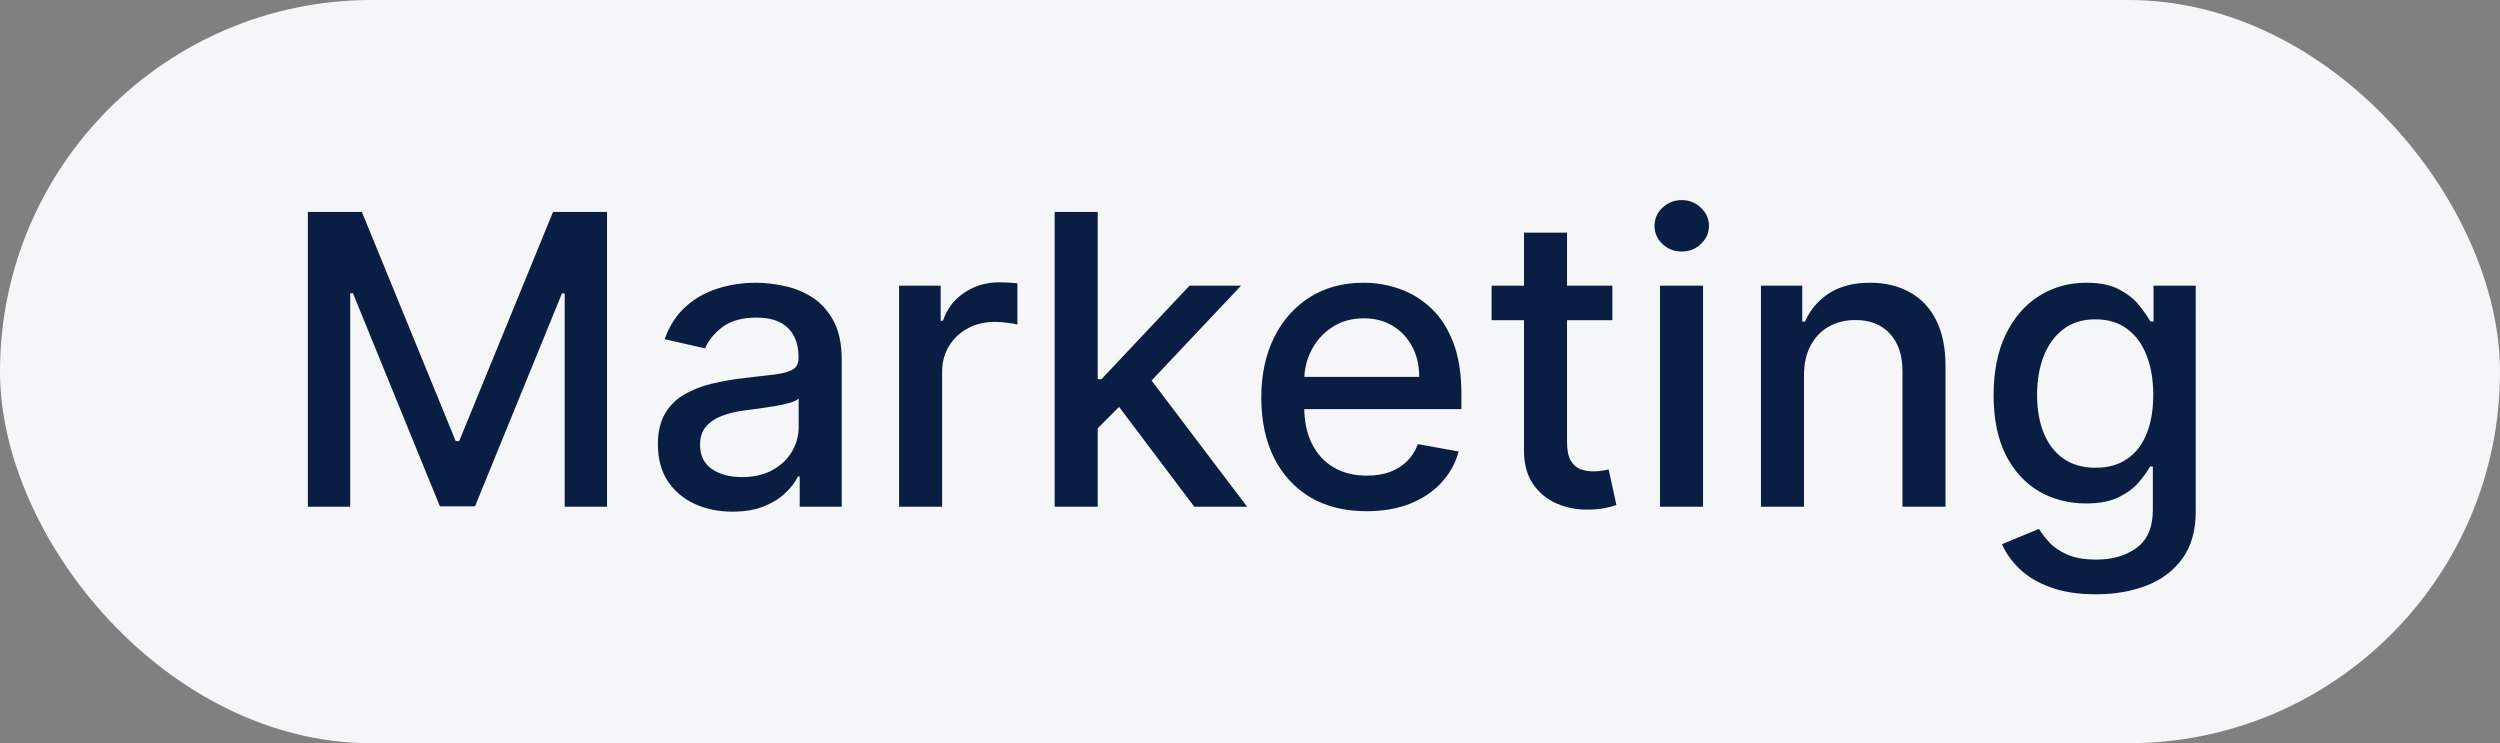 <svg width="74" height="22" viewBox="0 0 74 22" fill="none" xmlns="http://www.w3.org/2000/svg">
<rect x="0" y="0" width="74" height="22" fill="#808080" stroke="none"/>
<g style="mix-blend-mode:multiply">
<rect width="74" height="22" rx="11" fill="#F5F6F7"/>
<path d="M9.113 6.273H10.711L13.489 13.057H13.592L16.37 6.273H17.968V15H16.715V8.685H16.634L14.06 14.987H13.021L10.447 8.68H10.366V15H9.113V6.273ZM21.685 15.145C21.27 15.145 20.895 15.068 20.56 14.915C20.225 14.758 19.959 14.533 19.763 14.237C19.57 13.942 19.474 13.579 19.474 13.151C19.474 12.781 19.545 12.477 19.687 12.239C19.829 12 20.02 11.811 20.262 11.672C20.503 11.533 20.773 11.428 21.072 11.357C21.37 11.286 21.674 11.232 21.983 11.195C22.375 11.149 22.694 11.112 22.938 11.084C23.182 11.053 23.36 11.003 23.471 10.935C23.581 10.867 23.637 10.756 23.637 10.602V10.572C23.637 10.2 23.532 9.912 23.322 9.707C23.114 9.503 22.805 9.401 22.393 9.401C21.964 9.401 21.625 9.496 21.378 9.686C21.134 9.874 20.965 10.082 20.871 10.312L19.674 10.04C19.816 9.642 20.023 9.321 20.296 9.077C20.572 8.83 20.888 8.651 21.246 8.54C21.604 8.426 21.981 8.369 22.375 8.369C22.637 8.369 22.914 8.401 23.206 8.463C23.502 8.523 23.777 8.634 24.033 8.795C24.292 8.957 24.503 9.189 24.668 9.49C24.833 9.788 24.915 10.176 24.915 10.653V15H23.671V14.105H23.62C23.538 14.27 23.414 14.432 23.249 14.591C23.084 14.75 22.873 14.882 22.614 14.987C22.356 15.092 22.046 15.145 21.685 15.145ZM21.962 14.122C22.314 14.122 22.616 14.053 22.866 13.913C23.118 13.774 23.31 13.592 23.441 13.368C23.574 13.141 23.641 12.898 23.641 12.639V11.796C23.596 11.841 23.508 11.883 23.377 11.923C23.249 11.96 23.103 11.993 22.938 12.021C22.773 12.047 22.613 12.071 22.456 12.094C22.3 12.114 22.17 12.131 22.064 12.145C21.817 12.176 21.591 12.229 21.387 12.303C21.185 12.376 21.023 12.483 20.901 12.622C20.782 12.758 20.722 12.94 20.722 13.168C20.722 13.483 20.839 13.722 21.072 13.883C21.305 14.043 21.601 14.122 21.962 14.122ZM26.612 15V8.455H27.844V9.494H27.912C28.031 9.142 28.242 8.865 28.543 8.663C28.847 8.459 29.191 8.357 29.574 8.357C29.654 8.357 29.747 8.359 29.855 8.365C29.966 8.371 30.053 8.378 30.115 8.386V9.605C30.064 9.591 29.973 9.575 29.843 9.558C29.712 9.538 29.581 9.528 29.451 9.528C29.149 9.528 28.881 9.592 28.645 9.72C28.412 9.845 28.227 10.02 28.091 10.244C27.955 10.466 27.887 10.719 27.887 11.003V15H26.612ZM32.39 12.78L32.381 11.224H32.603L35.211 8.455H36.736L33.762 11.608H33.562L32.39 12.78ZM31.218 15V6.273H32.492V15H31.218ZM35.351 15L33.008 11.889L33.886 10.999L36.915 15H35.351ZM40.449 15.132C39.804 15.132 39.249 14.994 38.783 14.719C38.32 14.44 37.962 14.05 37.709 13.547C37.459 13.041 37.334 12.449 37.334 11.77C37.334 11.099 37.459 10.508 37.709 9.997C37.962 9.486 38.314 9.087 38.766 8.8C39.22 8.513 39.752 8.369 40.36 8.369C40.729 8.369 41.087 8.43 41.433 8.553C41.78 8.675 42.091 8.866 42.367 9.128C42.642 9.389 42.86 9.729 43.019 10.146C43.178 10.561 43.257 11.065 43.257 11.659V12.111H38.054V11.156H42.009C42.009 10.821 41.941 10.524 41.804 10.266C41.668 10.004 41.476 9.798 41.229 9.648C40.985 9.497 40.698 9.422 40.368 9.422C40.01 9.422 39.698 9.51 39.431 9.686C39.166 9.859 38.962 10.087 38.817 10.368C38.675 10.646 38.604 10.949 38.604 11.276V12.021C38.604 12.459 38.681 12.831 38.834 13.138C38.99 13.445 39.208 13.679 39.486 13.841C39.764 14 40.09 14.079 40.462 14.079C40.703 14.079 40.923 14.046 41.122 13.977C41.321 13.906 41.493 13.801 41.638 13.662C41.783 13.523 41.894 13.351 41.97 13.146L43.176 13.364C43.08 13.719 42.906 14.03 42.656 14.297C42.409 14.561 42.098 14.767 41.723 14.915C41.351 15.06 40.926 15.132 40.449 15.132ZM47.726 8.455V9.477H44.151V8.455H47.726ZM45.11 6.886H46.384V13.078C46.384 13.325 46.421 13.511 46.495 13.636C46.569 13.758 46.664 13.842 46.78 13.888C46.9 13.93 47.029 13.952 47.168 13.952C47.27 13.952 47.36 13.945 47.437 13.93C47.513 13.916 47.573 13.905 47.616 13.896L47.846 14.949C47.772 14.977 47.667 15.006 47.53 15.034C47.394 15.065 47.224 15.082 47.019 15.085C46.684 15.091 46.371 15.031 46.081 14.906C45.792 14.781 45.557 14.588 45.378 14.327C45.199 14.065 45.11 13.737 45.11 13.342V6.886ZM49.136 15V8.455H50.41V15H49.136ZM49.779 7.445C49.558 7.445 49.367 7.371 49.208 7.223C49.052 7.072 48.974 6.893 48.974 6.686C48.974 6.476 49.052 6.297 49.208 6.149C49.367 5.999 49.558 5.923 49.779 5.923C50.001 5.923 50.19 5.999 50.346 6.149C50.505 6.297 50.585 6.476 50.585 6.686C50.585 6.893 50.505 7.072 50.346 7.223C50.19 7.371 50.001 7.445 49.779 7.445ZM53.398 11.114V15H52.124V8.455H53.347V9.52H53.428C53.579 9.173 53.815 8.895 54.136 8.685C54.459 8.474 54.867 8.369 55.358 8.369C55.804 8.369 56.195 8.463 56.53 8.651C56.866 8.835 57.126 9.111 57.31 9.477C57.495 9.844 57.587 10.297 57.587 10.837V15H56.313V10.99C56.313 10.516 56.19 10.145 55.942 9.878C55.695 9.608 55.356 9.473 54.924 9.473C54.628 9.473 54.366 9.537 54.136 9.665C53.908 9.793 53.728 9.98 53.594 10.227C53.464 10.472 53.398 10.767 53.398 11.114ZM62.04 17.591C61.52 17.591 61.073 17.523 60.698 17.386C60.326 17.25 60.022 17.07 59.786 16.845C59.55 16.621 59.374 16.375 59.258 16.108L60.353 15.656C60.429 15.781 60.532 15.913 60.66 16.053C60.79 16.195 60.966 16.315 61.188 16.415C61.413 16.514 61.701 16.564 62.053 16.564C62.536 16.564 62.935 16.446 63.251 16.21C63.566 15.977 63.724 15.605 63.724 15.094V13.807H63.643C63.566 13.946 63.455 14.101 63.31 14.271C63.168 14.442 62.972 14.589 62.722 14.714C62.472 14.839 62.147 14.902 61.746 14.902C61.229 14.902 60.763 14.781 60.349 14.54C59.937 14.296 59.61 13.936 59.368 13.462C59.13 12.984 59.011 12.398 59.011 11.702C59.011 11.006 59.128 10.409 59.364 9.912C59.603 9.415 59.929 9.034 60.344 8.77C60.759 8.503 61.229 8.369 61.755 8.369C62.161 8.369 62.489 8.438 62.739 8.574C62.989 8.707 63.184 8.864 63.323 9.043C63.465 9.222 63.574 9.379 63.651 9.516H63.745V8.455H64.993V15.145C64.993 15.707 64.863 16.169 64.601 16.53C64.34 16.891 63.986 17.158 63.54 17.331C63.097 17.504 62.597 17.591 62.04 17.591ZM62.028 13.845C62.394 13.845 62.704 13.76 62.956 13.589C63.212 13.416 63.405 13.169 63.536 12.848C63.67 12.524 63.736 12.136 63.736 11.685C63.736 11.244 63.671 10.857 63.54 10.521C63.41 10.186 63.218 9.925 62.965 9.737C62.712 9.547 62.4 9.452 62.028 9.452C61.644 9.452 61.324 9.551 61.069 9.75C60.813 9.946 60.62 10.213 60.489 10.551C60.361 10.889 60.297 11.267 60.297 11.685C60.297 12.114 60.363 12.49 60.493 12.814C60.624 13.138 60.817 13.391 61.073 13.572C61.331 13.754 61.65 13.845 62.028 13.845Z" fill="#091E42"/>
</g>
</svg>
